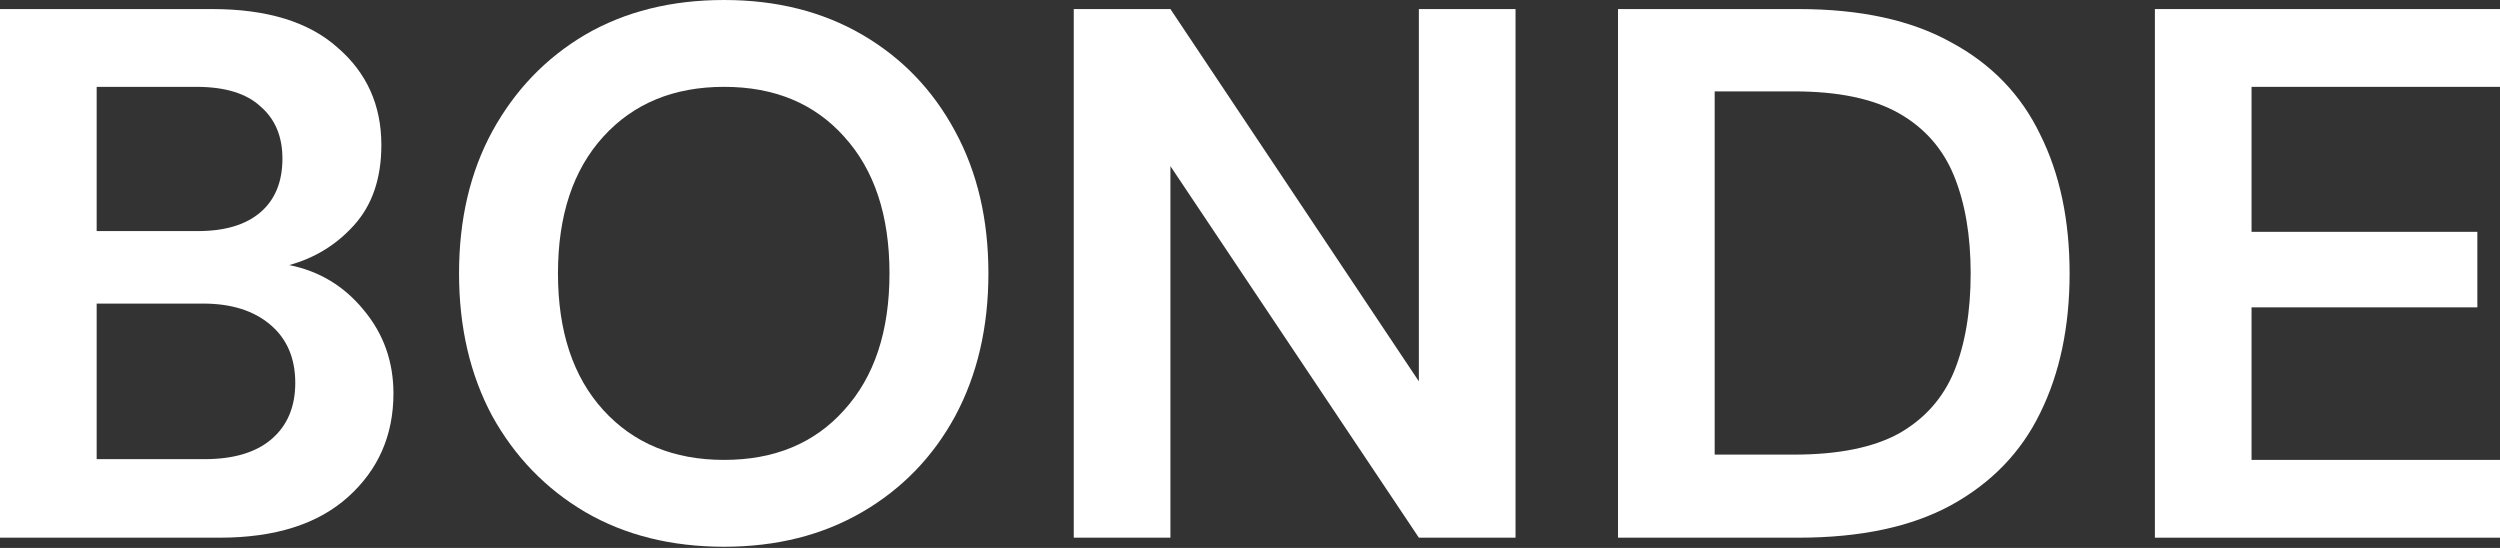 <svg width="1200" height="263" viewBox="0 0 1200 263" fill="none" xmlns="http://www.w3.org/2000/svg">
<rect x="0" y="0" width="1200" height="263" fill="#333333" stroke="none"/>
<path d="M0 258.087V4.35H101.857C128.198 4.35 148.255 10.512 162.029 22.836C176.045 34.919 183.053 50.506 183.053 69.596C183.053 85.546 178.703 98.353 170.004 108.019C161.546 117.444 151.155 123.848 138.83 127.231C153.33 130.131 165.291 137.38 174.716 148.98C184.141 160.338 188.853 173.629 188.853 188.853C188.853 208.91 181.603 225.463 167.104 238.513C152.605 251.562 132.064 258.087 105.482 258.087H0ZM46.398 110.919H94.97C108.019 110.919 118.048 107.899 125.056 101.857C132.064 95.816 135.568 87.237 135.568 76.121C135.568 65.488 132.064 57.151 125.056 51.11C118.29 44.827 108.019 41.685 94.245 41.685H46.398V110.919ZM46.398 220.389H98.232C112.007 220.389 122.64 217.247 130.131 210.964C137.864 204.439 141.73 195.377 141.73 183.778C141.73 171.937 137.743 162.633 129.768 155.867C121.794 149.101 111.04 145.717 97.507 145.717H46.398V220.389Z" fill="white"/>
<path d="M347.569 262.436C322.195 262.436 299.963 256.878 280.872 245.762C262.023 234.646 247.161 219.301 236.287 199.727C225.654 179.912 220.338 157.075 220.338 131.218C220.338 105.361 225.654 82.646 236.287 63.072C247.161 43.256 262.023 27.79 280.872 16.674C299.963 5.558 322.195 0 347.569 0C372.701 0 394.812 5.558 413.903 16.674C432.993 27.79 447.855 43.256 458.488 63.072C469.121 82.646 474.437 105.361 474.437 131.218C474.437 157.075 469.121 179.912 458.488 199.727C447.855 219.301 432.993 234.646 413.903 245.762C394.812 256.878 372.701 262.436 347.569 262.436ZM347.569 220.751C371.734 220.751 390.946 212.777 405.203 196.827C419.702 180.878 426.952 159.008 426.952 131.218C426.952 103.428 419.702 81.558 405.203 65.609C390.946 49.66 371.734 41.685 347.569 41.685C323.403 41.685 304.071 49.66 289.572 65.609C275.072 81.558 267.823 103.428 267.823 131.218C267.823 159.008 275.072 180.878 289.572 196.827C304.071 212.777 323.403 220.751 347.569 220.751Z" fill="white"/>
<path d="M515.403 258.087V4.35H561.801L681.057 183.053V4.35H727.455V258.087H681.057L561.801 79.746V258.087H515.403Z" fill="white"/>
<path d="M776.645 258.087V4.35H863.278C893.001 4.35 917.408 9.666 936.499 20.299C955.831 30.69 970.089 45.431 979.272 64.522C988.696 83.371 993.408 105.603 993.408 131.218C993.408 156.834 988.696 179.187 979.272 198.277C970.089 217.126 955.831 231.867 936.499 242.5C917.408 252.891 893.001 258.087 863.278 258.087H776.645ZM823.042 218.214H861.103C882.368 218.214 899.163 214.831 911.488 208.064C923.812 201.056 932.632 191.148 937.949 178.341C943.265 165.291 945.923 149.584 945.923 131.218C945.923 113.094 943.265 97.507 937.949 84.458C932.632 71.409 923.812 61.38 911.488 54.372C899.163 47.364 882.368 43.86 861.103 43.86H823.042V218.214Z" fill="white"/>
<path d="M1034.35 258.087V4.35H1200V41.685H1080.74V111.282H1189.13V147.53H1080.74V220.751H1200V258.087H1034.35Z" fill="white"/>
</svg>

